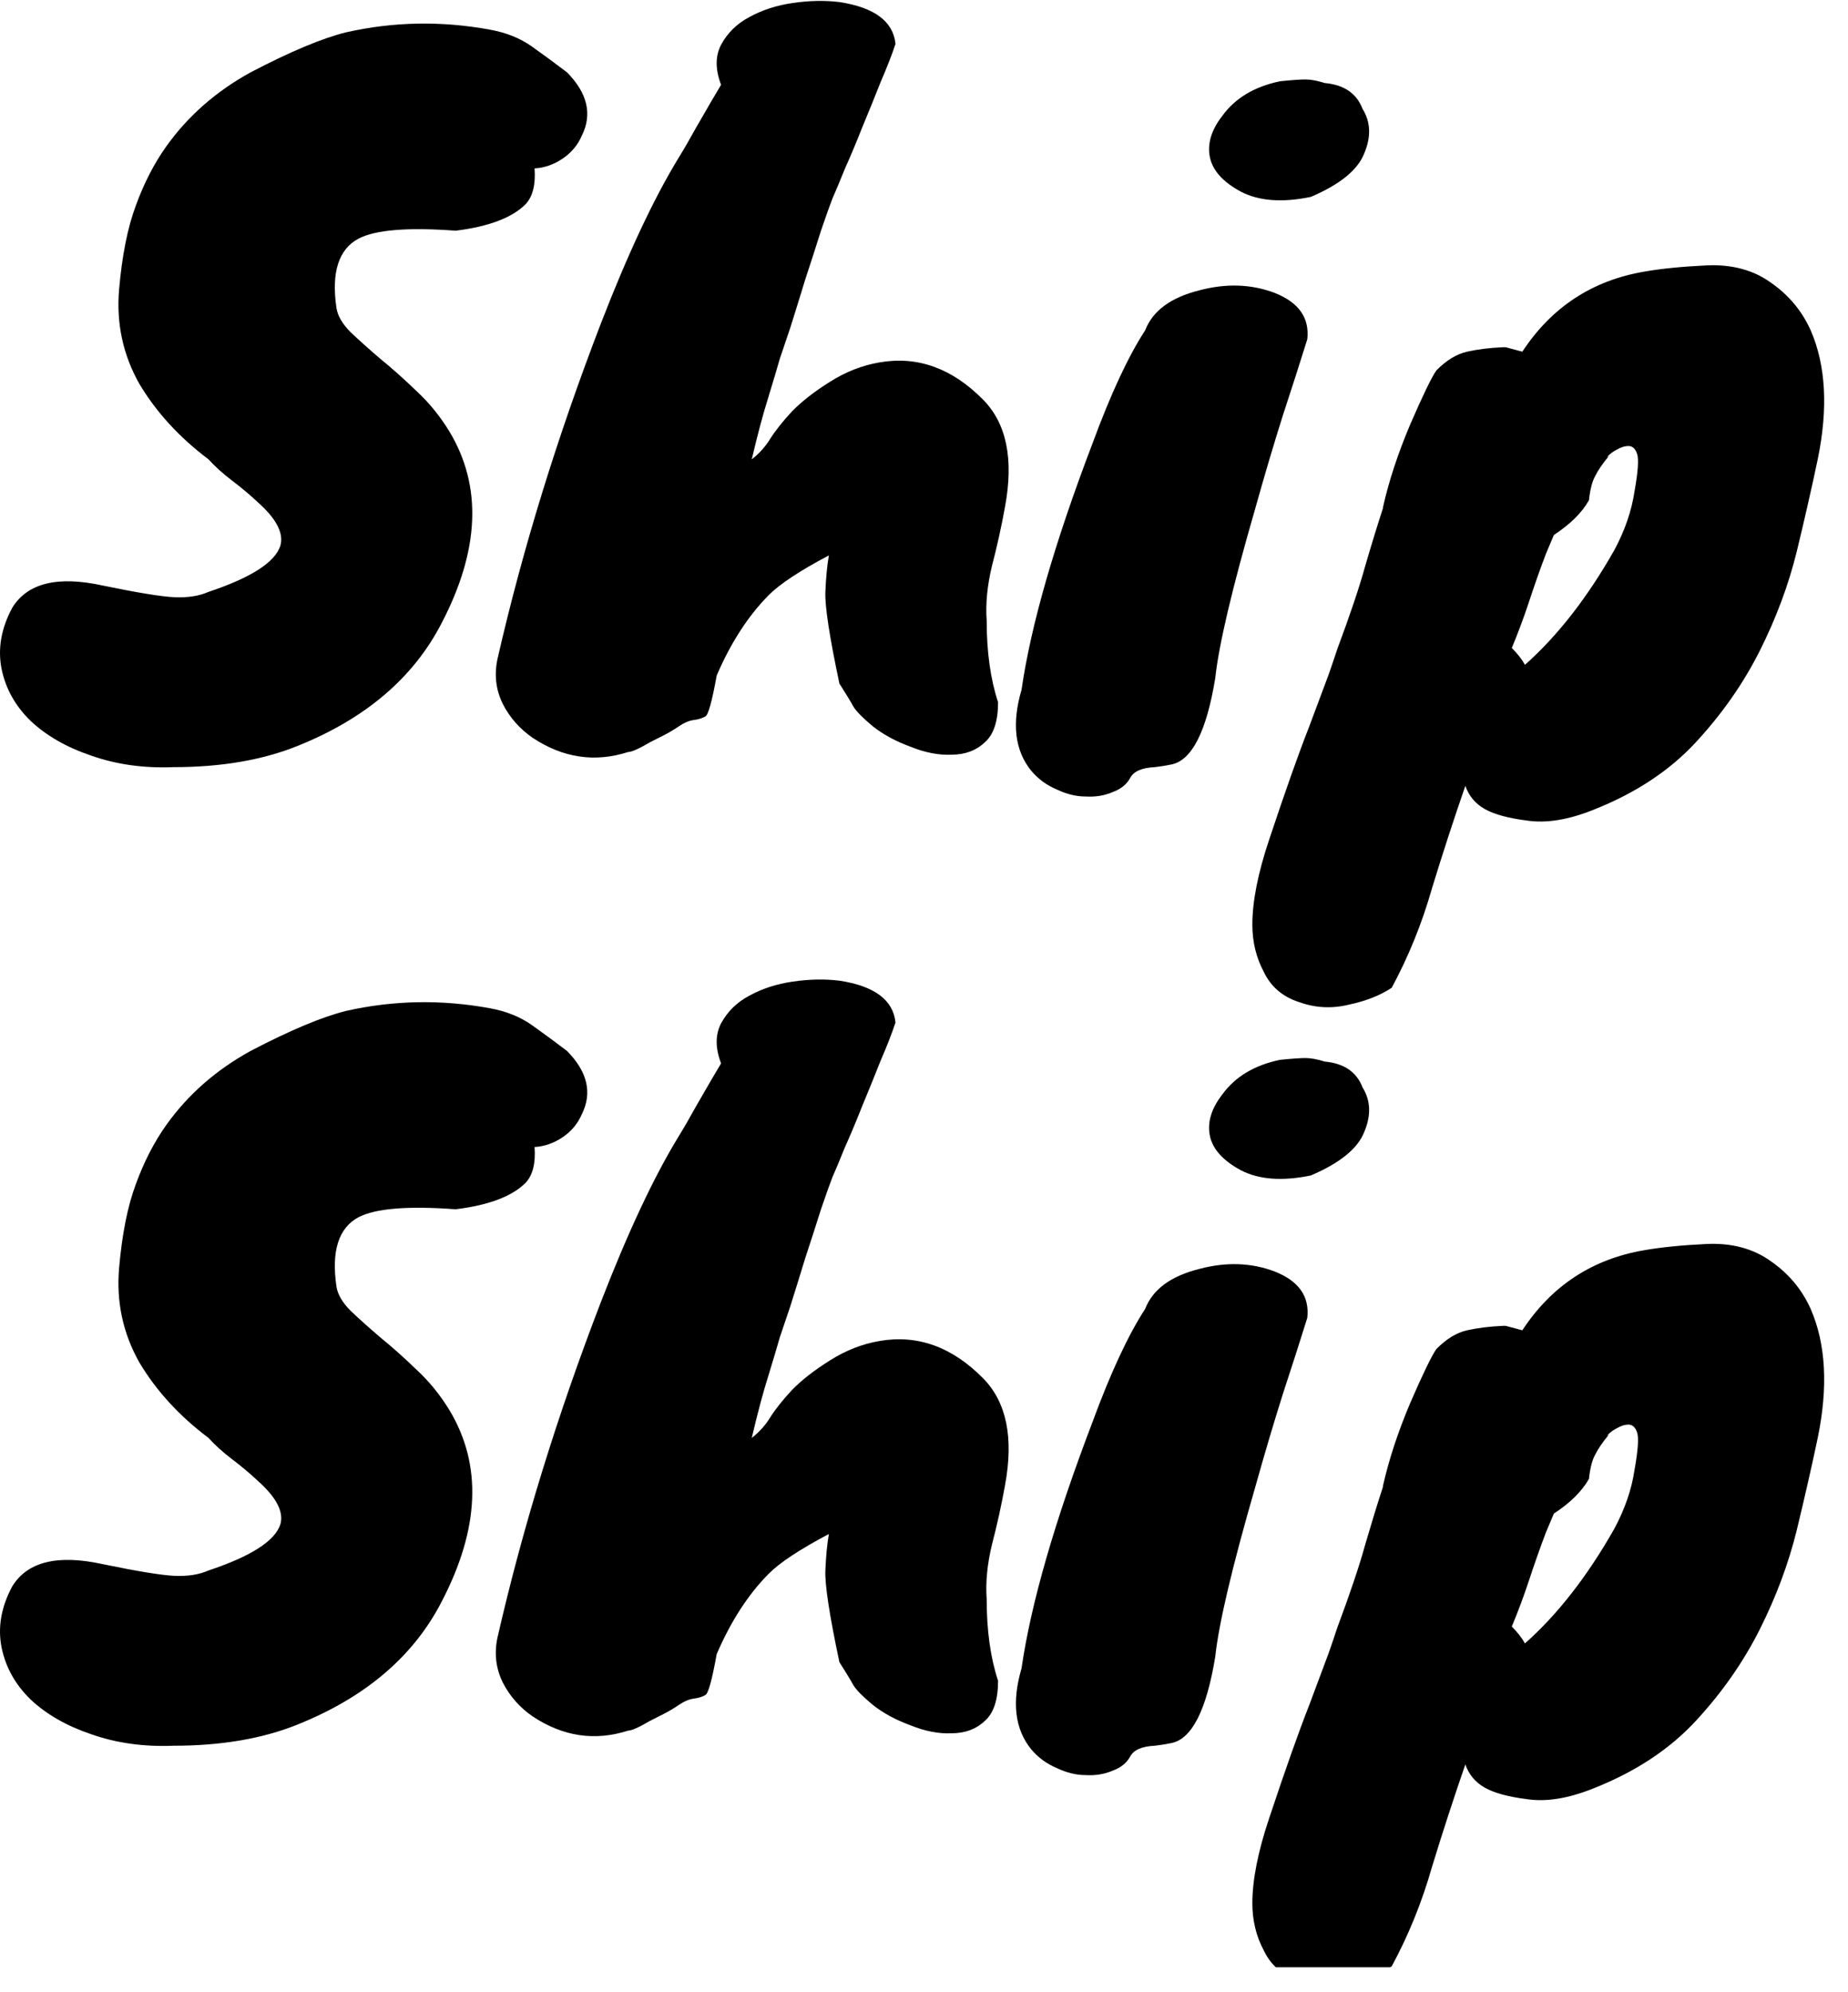 <svg width="77" height="83" viewBox="0 0 78 84" fill="none" xmlns="http://www.w3.org/2000/svg">
<g clip-path="url(#clip0_115_2212)">
<path d="M64.254 14.806C65.487 12.929 67.201 11.802 69.396 11.427C70.112 11.301 70.987 11.214 72.023 11.164C73.083 11.114 73.984 11.351 74.724 11.877C75.488 12.403 76.055 13.079 76.425 13.905C77.067 15.382 77.166 17.197 76.722 19.35C76.475 20.527 76.179 21.828 75.834 23.255C75.488 24.657 74.97 26.047 74.28 27.424C73.589 28.801 72.689 30.09 71.579 31.291C70.469 32.493 69.026 33.444 67.251 34.145C66.19 34.571 65.253 34.721 64.439 34.596C63.65 34.496 63.058 34.333 62.663 34.108C62.268 33.883 61.997 33.557 61.849 33.132C61.356 34.559 60.887 35.998 60.443 37.45C60.024 38.927 59.457 40.329 58.741 41.656C58.248 41.981 57.644 42.219 56.929 42.369C56.213 42.545 55.51 42.507 54.82 42.257C54.129 42.031 53.636 41.606 53.34 40.98C53.019 40.379 52.859 39.716 52.859 38.99C52.859 38.013 53.093 36.824 53.562 35.422C54.253 33.344 54.82 31.742 55.264 30.616C55.683 29.489 55.954 28.763 56.078 28.438C56.201 28.087 56.324 27.724 56.448 27.349C56.99 25.897 57.385 24.72 57.632 23.819C57.903 22.892 58.15 22.091 58.371 21.415V21.378C58.618 20.276 59 19.112 59.518 17.886C60.061 16.634 60.431 15.87 60.628 15.595C61.047 15.169 61.479 14.906 61.923 14.806C62.367 14.706 62.873 14.643 63.44 14.618H63.551L64.254 14.806ZM67.066 21.077C66.77 21.603 66.276 22.091 65.586 22.542L65.253 23.331C65.006 23.981 64.772 24.645 64.55 25.321C64.328 25.997 64.081 26.66 63.81 27.311C64.056 27.561 64.242 27.799 64.365 28.024C65.746 26.798 67.004 25.183 68.138 23.18C68.582 22.354 68.866 21.528 68.989 20.702C69.137 19.876 69.174 19.35 69.1 19.125C69.026 18.899 68.903 18.787 68.73 18.787C68.582 18.787 68.422 18.837 68.249 18.937C68.102 19.012 67.978 19.1 67.879 19.2C67.805 19.275 67.818 19.275 67.916 19.2C67.645 19.525 67.448 19.813 67.325 20.064C67.201 20.289 67.115 20.627 67.066 21.077Z" fill="currentColor"/>
<path d="M48.334 13.905C48.654 13.079 49.419 12.516 50.627 12.215C51.762 11.915 52.822 11.952 53.809 12.328C54.82 12.729 55.277 13.379 55.178 14.281C54.907 15.157 54.561 16.233 54.142 17.51C53.748 18.762 53.365 20.051 52.995 21.378C52.009 24.783 51.441 27.186 51.293 28.588C50.923 30.841 50.307 32.055 49.444 32.23C49.197 32.28 48.963 32.318 48.741 32.343C48.198 32.368 47.853 32.518 47.705 32.794C47.557 33.069 47.31 33.269 46.965 33.395C46.62 33.545 46.237 33.607 45.818 33.582C45.423 33.582 45.016 33.482 44.597 33.282C44.178 33.107 43.82 32.844 43.524 32.493C42.834 31.642 42.698 30.503 43.117 29.076C43.512 26.347 44.511 22.88 46.114 18.674C46.879 16.596 47.618 15.007 48.334 13.905ZM55.326 8.272C54.117 8.523 53.131 8.448 52.366 8.047C51.626 7.646 51.195 7.171 51.071 6.62C50.948 6.044 51.121 5.456 51.589 4.855C52.132 4.104 52.946 3.616 54.031 3.391C54.524 3.34 54.882 3.315 55.104 3.315C55.326 3.315 55.597 3.365 55.918 3.466C56.732 3.541 57.262 3.904 57.509 4.555C57.854 5.105 57.879 5.731 57.583 6.432C57.311 7.133 56.559 7.747 55.326 8.272Z" fill="currentColor"/>
<path d="M41.645 26.147C41.645 27.474 41.805 28.625 42.126 29.602C42.126 30.403 41.941 30.966 41.571 31.291C41.201 31.642 40.732 31.817 40.165 31.817C39.622 31.842 39.043 31.73 38.426 31.479C37.809 31.254 37.279 30.966 36.835 30.616C36.416 30.265 36.145 29.99 36.021 29.789C35.898 29.564 35.7 29.239 35.429 28.813C35.01 26.835 34.813 25.546 34.837 24.945C34.862 24.344 34.911 23.831 34.985 23.405C33.752 24.056 32.901 24.62 32.433 25.095C31.569 25.972 30.842 27.098 30.25 28.475C30.052 29.576 29.892 30.152 29.769 30.203C29.645 30.277 29.485 30.328 29.288 30.353C29.091 30.378 28.881 30.465 28.659 30.616C28.437 30.766 28.227 30.891 28.03 30.991C27.833 31.091 27.635 31.191 27.438 31.291C26.97 31.567 26.661 31.704 26.513 31.704C25.107 32.155 23.763 31.955 22.481 31.104C21.938 30.728 21.519 30.253 21.223 29.677C20.927 29.076 20.853 28.438 21.001 27.762C22.061 23.13 23.517 18.411 25.366 13.604C26.501 10.675 27.586 8.36 28.622 6.657C28.869 6.257 29.115 5.831 29.362 5.381C29.88 4.479 30.237 3.866 30.435 3.541C30.188 2.89 30.188 2.326 30.435 1.851C30.706 1.35 31.101 0.962 31.619 0.687C32.161 0.386 32.778 0.186 33.468 0.086C34.159 -0.014 34.813 -0.027 35.429 0.048C36.909 0.274 37.698 0.862 37.797 1.813C37.649 2.264 37.439 2.802 37.168 3.428C36.922 4.054 36.663 4.692 36.391 5.343C36.145 5.969 35.898 6.557 35.651 7.108C35.429 7.659 35.257 8.072 35.133 8.347C35.035 8.598 34.874 9.048 34.652 9.699C34.455 10.325 34.233 11.013 33.986 11.764C33.764 12.49 33.555 13.166 33.357 13.792L32.913 15.107C32.815 15.457 32.654 15.995 32.433 16.721C32.211 17.422 31.976 18.299 31.73 19.35C32.05 19.1 32.309 18.812 32.507 18.486C32.729 18.136 33.037 17.748 33.431 17.322C33.851 16.897 34.381 16.483 35.022 16.083C35.688 15.657 36.391 15.382 37.131 15.257C38.734 14.981 40.189 15.507 41.497 16.834C42.483 17.835 42.791 19.337 42.422 21.34C42.273 22.166 42.089 23.005 41.867 23.856C41.669 24.682 41.595 25.446 41.645 26.147Z" fill="currentColor"/>
<path d="M7.321 32.343C6.063 32.393 4.904 32.23 3.843 31.854C2.807 31.504 1.957 31.016 1.291 30.39C0.649 29.764 0.242 29.038 0.07 28.212C-0.103 27.361 0.045 26.497 0.514 25.621C1.155 24.569 2.437 24.256 4.361 24.682C5.816 24.982 6.815 25.145 7.358 25.17C7.925 25.195 8.406 25.12 8.801 24.945C10.601 24.344 11.613 23.693 11.835 22.992C11.982 22.466 11.662 21.853 10.873 21.152C10.552 20.852 10.194 20.551 9.8 20.251C9.405 19.951 9.072 19.65 8.801 19.35C7.568 18.423 6.593 17.359 5.878 16.158C5.188 14.931 4.904 13.604 5.027 12.177C5.151 10.75 5.385 9.574 5.73 8.647C6.075 7.696 6.507 6.857 7.025 6.131C7.938 4.855 9.121 3.816 10.577 3.015C12.254 2.138 13.598 1.575 14.609 1.325C16.607 0.874 18.63 0.837 20.677 1.212C21.367 1.337 21.959 1.575 22.452 1.926C22.946 2.276 23.439 2.639 23.932 3.015C24.796 3.891 25.005 4.78 24.561 5.681C24.389 6.081 24.117 6.407 23.747 6.657C23.377 6.907 22.983 7.045 22.563 7.07C22.613 7.746 22.489 8.247 22.193 8.572C21.626 9.148 20.64 9.524 19.234 9.699C17.211 9.549 15.842 9.661 15.127 10.037C14.289 10.487 13.98 11.464 14.202 12.966C14.252 13.291 14.449 13.629 14.794 13.98C15.164 14.33 15.583 14.706 16.052 15.106C16.545 15.507 17.051 15.957 17.569 16.458C18.112 16.959 18.58 17.535 18.975 18.186C20.356 20.489 20.245 23.18 18.642 26.259C17.458 28.562 15.435 30.29 12.575 31.441C11.095 32.042 9.343 32.343 7.321 32.343Z" fill="currentColor"/>
<path d="M64.254 56.114C65.487 54.236 67.201 53.11 69.396 52.734C70.112 52.609 70.987 52.521 72.023 52.471C73.083 52.421 73.984 52.659 74.724 53.185C75.488 53.711 76.055 54.386 76.425 55.213C77.067 56.69 77.166 58.505 76.722 60.658C76.475 61.834 76.179 63.136 75.834 64.563C75.488 65.965 74.97 67.354 74.28 68.731C73.589 70.108 72.689 71.397 71.579 72.599C70.469 73.801 69.026 74.752 67.251 75.453C66.19 75.879 65.253 76.029 64.439 75.904C63.65 75.804 63.058 75.641 62.663 75.416C62.268 75.19 61.997 74.865 61.849 74.439C61.356 75.866 60.887 77.305 60.443 78.758C60.024 80.234 59.457 81.637 58.741 82.963C58.248 83.289 57.644 83.527 56.929 83.677C56.213 83.852 55.51 83.814 54.82 83.565C54.129 83.339 53.636 82.913 53.34 82.288C53.019 81.687 52.859 81.023 52.859 80.297C52.859 79.321 53.093 78.132 53.562 76.73C54.253 74.652 54.82 73.05 55.264 71.923C55.683 70.797 55.954 70.071 56.078 69.745C56.201 69.395 56.324 69.032 56.448 68.656C56.99 67.204 57.385 66.028 57.632 65.126C57.903 64.2 58.15 63.399 58.371 62.723V62.685C58.618 61.584 59 60.42 59.518 59.193C60.061 57.941 60.431 57.178 60.628 56.903C61.047 56.477 61.479 56.214 61.923 56.114C62.367 56.014 62.873 55.951 63.44 55.926H63.551L64.254 56.114ZM67.066 62.385C66.77 62.911 66.276 63.399 65.586 63.85L65.253 64.638C65.006 65.289 64.772 65.953 64.55 66.628C64.328 67.304 64.081 67.968 63.81 68.619C64.056 68.869 64.242 69.107 64.365 69.332C65.746 68.106 67.004 66.491 68.138 64.488C68.582 63.662 68.866 62.836 68.989 62.01C69.137 61.183 69.174 60.658 69.1 60.432C69.026 60.207 68.903 60.094 68.73 60.094C68.582 60.094 68.422 60.145 68.249 60.245C68.102 60.32 67.978 60.407 67.879 60.508C67.805 60.583 67.818 60.583 67.916 60.508C67.645 60.833 67.448 61.121 67.325 61.371C67.201 61.596 67.115 61.934 67.066 62.385Z" fill="currentColor"/>
<path d="M48.334 55.212C48.654 54.386 49.419 53.822 50.627 53.522C51.762 53.221 52.822 53.259 53.809 53.635C54.82 54.035 55.277 54.686 55.178 55.587C54.907 56.463 54.561 57.54 54.142 58.817C53.748 60.068 53.365 61.358 52.995 62.684C52.009 66.089 51.441 68.493 51.293 69.894C50.923 72.148 50.307 73.362 49.444 73.537C49.197 73.587 48.963 73.625 48.741 73.65C48.198 73.675 47.853 73.825 47.705 74.1C47.557 74.376 47.31 74.576 46.965 74.701C46.62 74.851 46.237 74.914 45.818 74.889C45.423 74.889 45.016 74.789 44.597 74.589C44.178 74.413 43.82 74.151 43.524 73.8C42.834 72.949 42.698 71.81 43.117 70.383C43.512 67.654 44.511 64.186 46.114 59.981C46.879 57.903 47.618 56.313 48.334 55.212ZM55.326 49.579C54.117 49.829 53.131 49.754 52.366 49.354C51.626 48.953 51.195 48.477 51.071 47.927C50.948 47.351 51.121 46.763 51.589 46.162C52.132 45.411 52.946 44.922 54.031 44.697C54.524 44.647 54.882 44.622 55.104 44.622C55.326 44.622 55.597 44.672 55.918 44.772C56.732 44.847 57.262 45.21 57.509 45.861C57.854 46.412 57.879 47.038 57.583 47.739C57.311 48.44 56.559 49.053 55.326 49.579Z" fill="currentColor"/>
<path d="M41.645 67.454C41.645 68.781 41.805 69.933 42.126 70.909C42.126 71.71 41.94 72.274 41.571 72.599C41.2 72.95 40.732 73.124 40.165 73.124C39.622 73.15 39.042 73.037 38.426 72.787C37.809 72.561 37.279 72.274 36.835 71.923C36.416 71.573 36.144 71.297 36.021 71.097C35.898 70.872 35.7 70.546 35.429 70.121C35.01 68.143 34.812 66.854 34.837 66.253C34.862 65.652 34.911 65.139 34.985 64.713C33.752 65.364 32.901 65.927 32.432 66.403C31.569 67.279 30.842 68.406 30.25 69.783C30.052 70.884 29.892 71.46 29.769 71.51C29.645 71.585 29.485 71.635 29.288 71.66C29.09 71.685 28.881 71.773 28.659 71.923C28.437 72.073 28.227 72.198 28.03 72.299C27.833 72.399 27.635 72.499 27.438 72.599C26.969 72.874 26.661 73.012 26.513 73.012C25.107 73.463 23.763 73.263 22.48 72.411C21.938 72.036 21.518 71.56 21.223 70.984C20.927 70.383 20.853 69.745 21.001 69.069C22.061 64.438 23.516 59.719 25.366 54.912C26.501 51.983 27.586 49.667 28.622 47.965C28.869 47.565 29.115 47.139 29.362 46.688C29.88 45.787 30.237 45.174 30.435 44.848C30.188 44.197 30.188 43.634 30.435 43.158C30.706 42.658 31.101 42.27 31.619 41.994C32.161 41.694 32.778 41.494 33.468 41.394C34.159 41.293 34.812 41.281 35.429 41.356C36.909 41.581 37.698 42.17 37.797 43.121C37.649 43.572 37.439 44.11 37.168 44.736C36.921 45.361 36.662 46 36.391 46.651C36.144 47.277 35.898 47.865 35.651 48.416C35.429 48.966 35.257 49.38 35.133 49.655C35.035 49.905 34.874 50.356 34.652 51.007C34.455 51.633 34.233 52.321 33.986 53.072C33.764 53.798 33.555 54.474 33.357 55.1L32.913 56.414C32.815 56.765 32.654 57.303 32.432 58.029C32.21 58.73 31.976 59.606 31.73 60.658C32.05 60.407 32.309 60.119 32.506 59.794C32.728 59.443 33.037 59.055 33.431 58.63C33.851 58.204 34.381 57.791 35.022 57.391C35.688 56.965 36.391 56.69 37.131 56.564C38.734 56.289 40.189 56.815 41.496 58.142C42.483 59.143 42.791 60.645 42.421 62.648C42.273 63.474 42.089 64.313 41.867 65.164C41.669 65.99 41.595 66.754 41.645 67.454Z" fill="currentColor"/>
<path d="M7.321 73.65C6.063 73.7 4.904 73.537 3.843 73.162C2.807 72.812 1.957 72.323 1.291 71.698C0.649 71.072 0.242 70.346 0.07 69.519C-0.103 68.668 0.045 67.805 0.514 66.928C1.155 65.877 2.437 65.564 4.361 65.99C5.816 66.29 6.815 66.453 7.358 66.478C7.925 66.503 8.406 66.428 8.801 66.252C10.601 65.652 11.613 65.001 11.835 64.3C11.982 63.774 11.662 63.161 10.873 62.46C10.552 62.159 10.194 61.859 9.8 61.559C9.405 61.258 9.072 60.958 8.801 60.657C7.568 59.731 6.593 58.667 5.878 57.465C5.188 56.239 4.904 54.912 5.027 53.485C5.151 52.058 5.385 50.881 5.73 49.955C6.075 49.004 6.507 48.165 7.025 47.439C7.938 46.162 9.121 45.123 10.577 44.322C12.254 43.446 13.598 42.883 14.609 42.632C16.607 42.182 18.63 42.144 20.677 42.52C21.367 42.645 21.959 42.883 22.452 43.233C22.946 43.584 23.439 43.947 23.932 44.322C24.796 45.198 25.005 46.087 24.561 46.988C24.389 47.389 24.117 47.714 23.747 47.965C23.377 48.215 22.983 48.353 22.563 48.378C22.613 49.054 22.489 49.554 22.193 49.88C21.626 50.456 20.64 50.831 19.234 51.006C17.211 50.856 15.842 50.969 15.127 51.344C14.289 51.795 13.98 52.771 14.202 54.273C14.252 54.599 14.449 54.937 14.794 55.287C15.164 55.638 15.583 56.013 16.052 56.414C16.545 56.815 17.051 57.265 17.569 57.766C18.112 58.267 18.58 58.842 18.975 59.493C20.356 61.796 20.245 64.487 18.642 67.567C17.458 69.87 15.435 71.597 12.575 72.749C11.095 73.35 9.343 73.65 7.321 73.65Z" fill="currentColor"/>
</g>
<defs>
<clipPath id="clip0_115_2212">
<rect width="77" height="83" fill="currentColor"/>
</clipPath>
</defs>
</svg>
